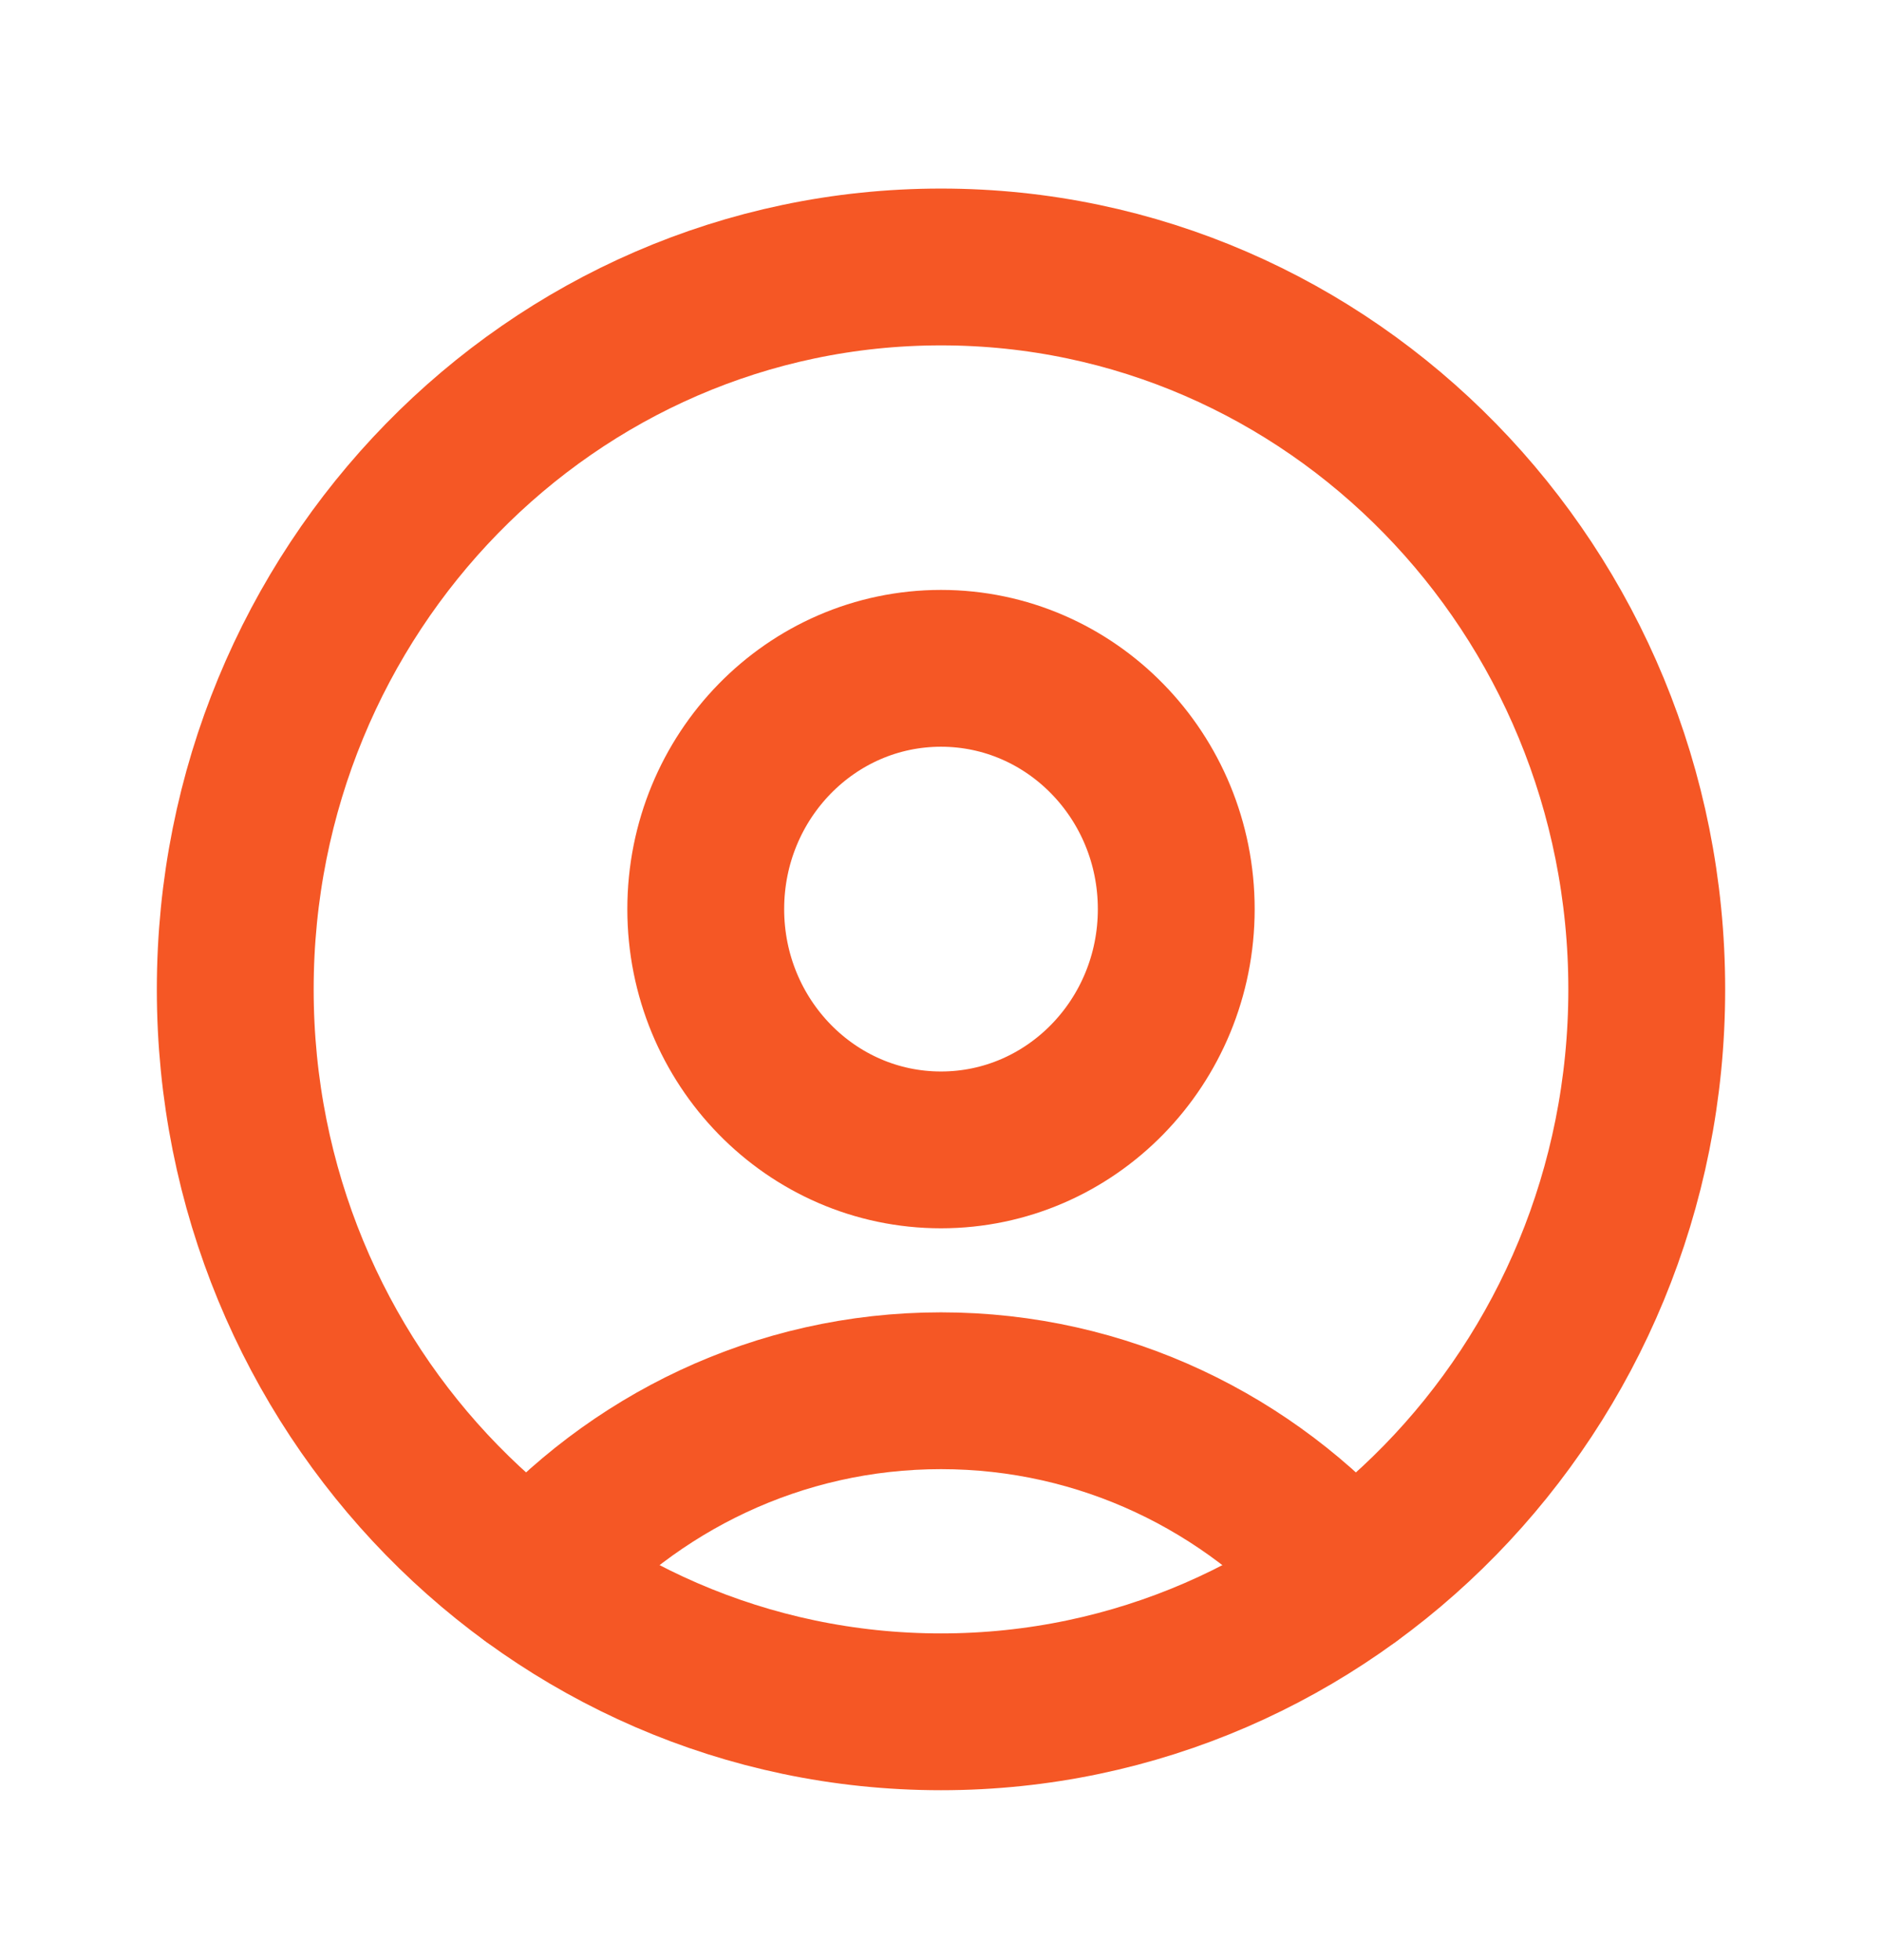 <svg width="24" height="25" viewBox="0 0 24 25" fill="none" xmlns="http://www.w3.org/2000/svg">
<path d="M12 21.833C16.971 21.833 21 17.708 21 12.619C21 7.53 16.971 3.405 12 3.405C7.029 3.405 3 7.53 3 12.619C3 17.708 7.029 21.833 12 21.833Z" stroke="#F55725" stroke-width="2" stroke-linecap="round" stroke-linejoin="round"/>
<path d="M17.216 20.126C15.935 18.66 14.072 17.738 12 17.738C9.927 17.738 8.065 18.66 6.783 20.126" stroke="#F55725" stroke-width="2" stroke-linecap="round" stroke-linejoin="round"/>
<path d="M12 14.666C13.657 14.666 15 13.291 15 11.595C15 9.899 13.657 8.524 12 8.524C10.343 8.524 9 9.899 9 11.595C9 13.291 10.343 14.666 12 14.666Z" stroke="#F55725" stroke-width="2" stroke-linecap="round" stroke-linejoin="round"/>
</svg>
